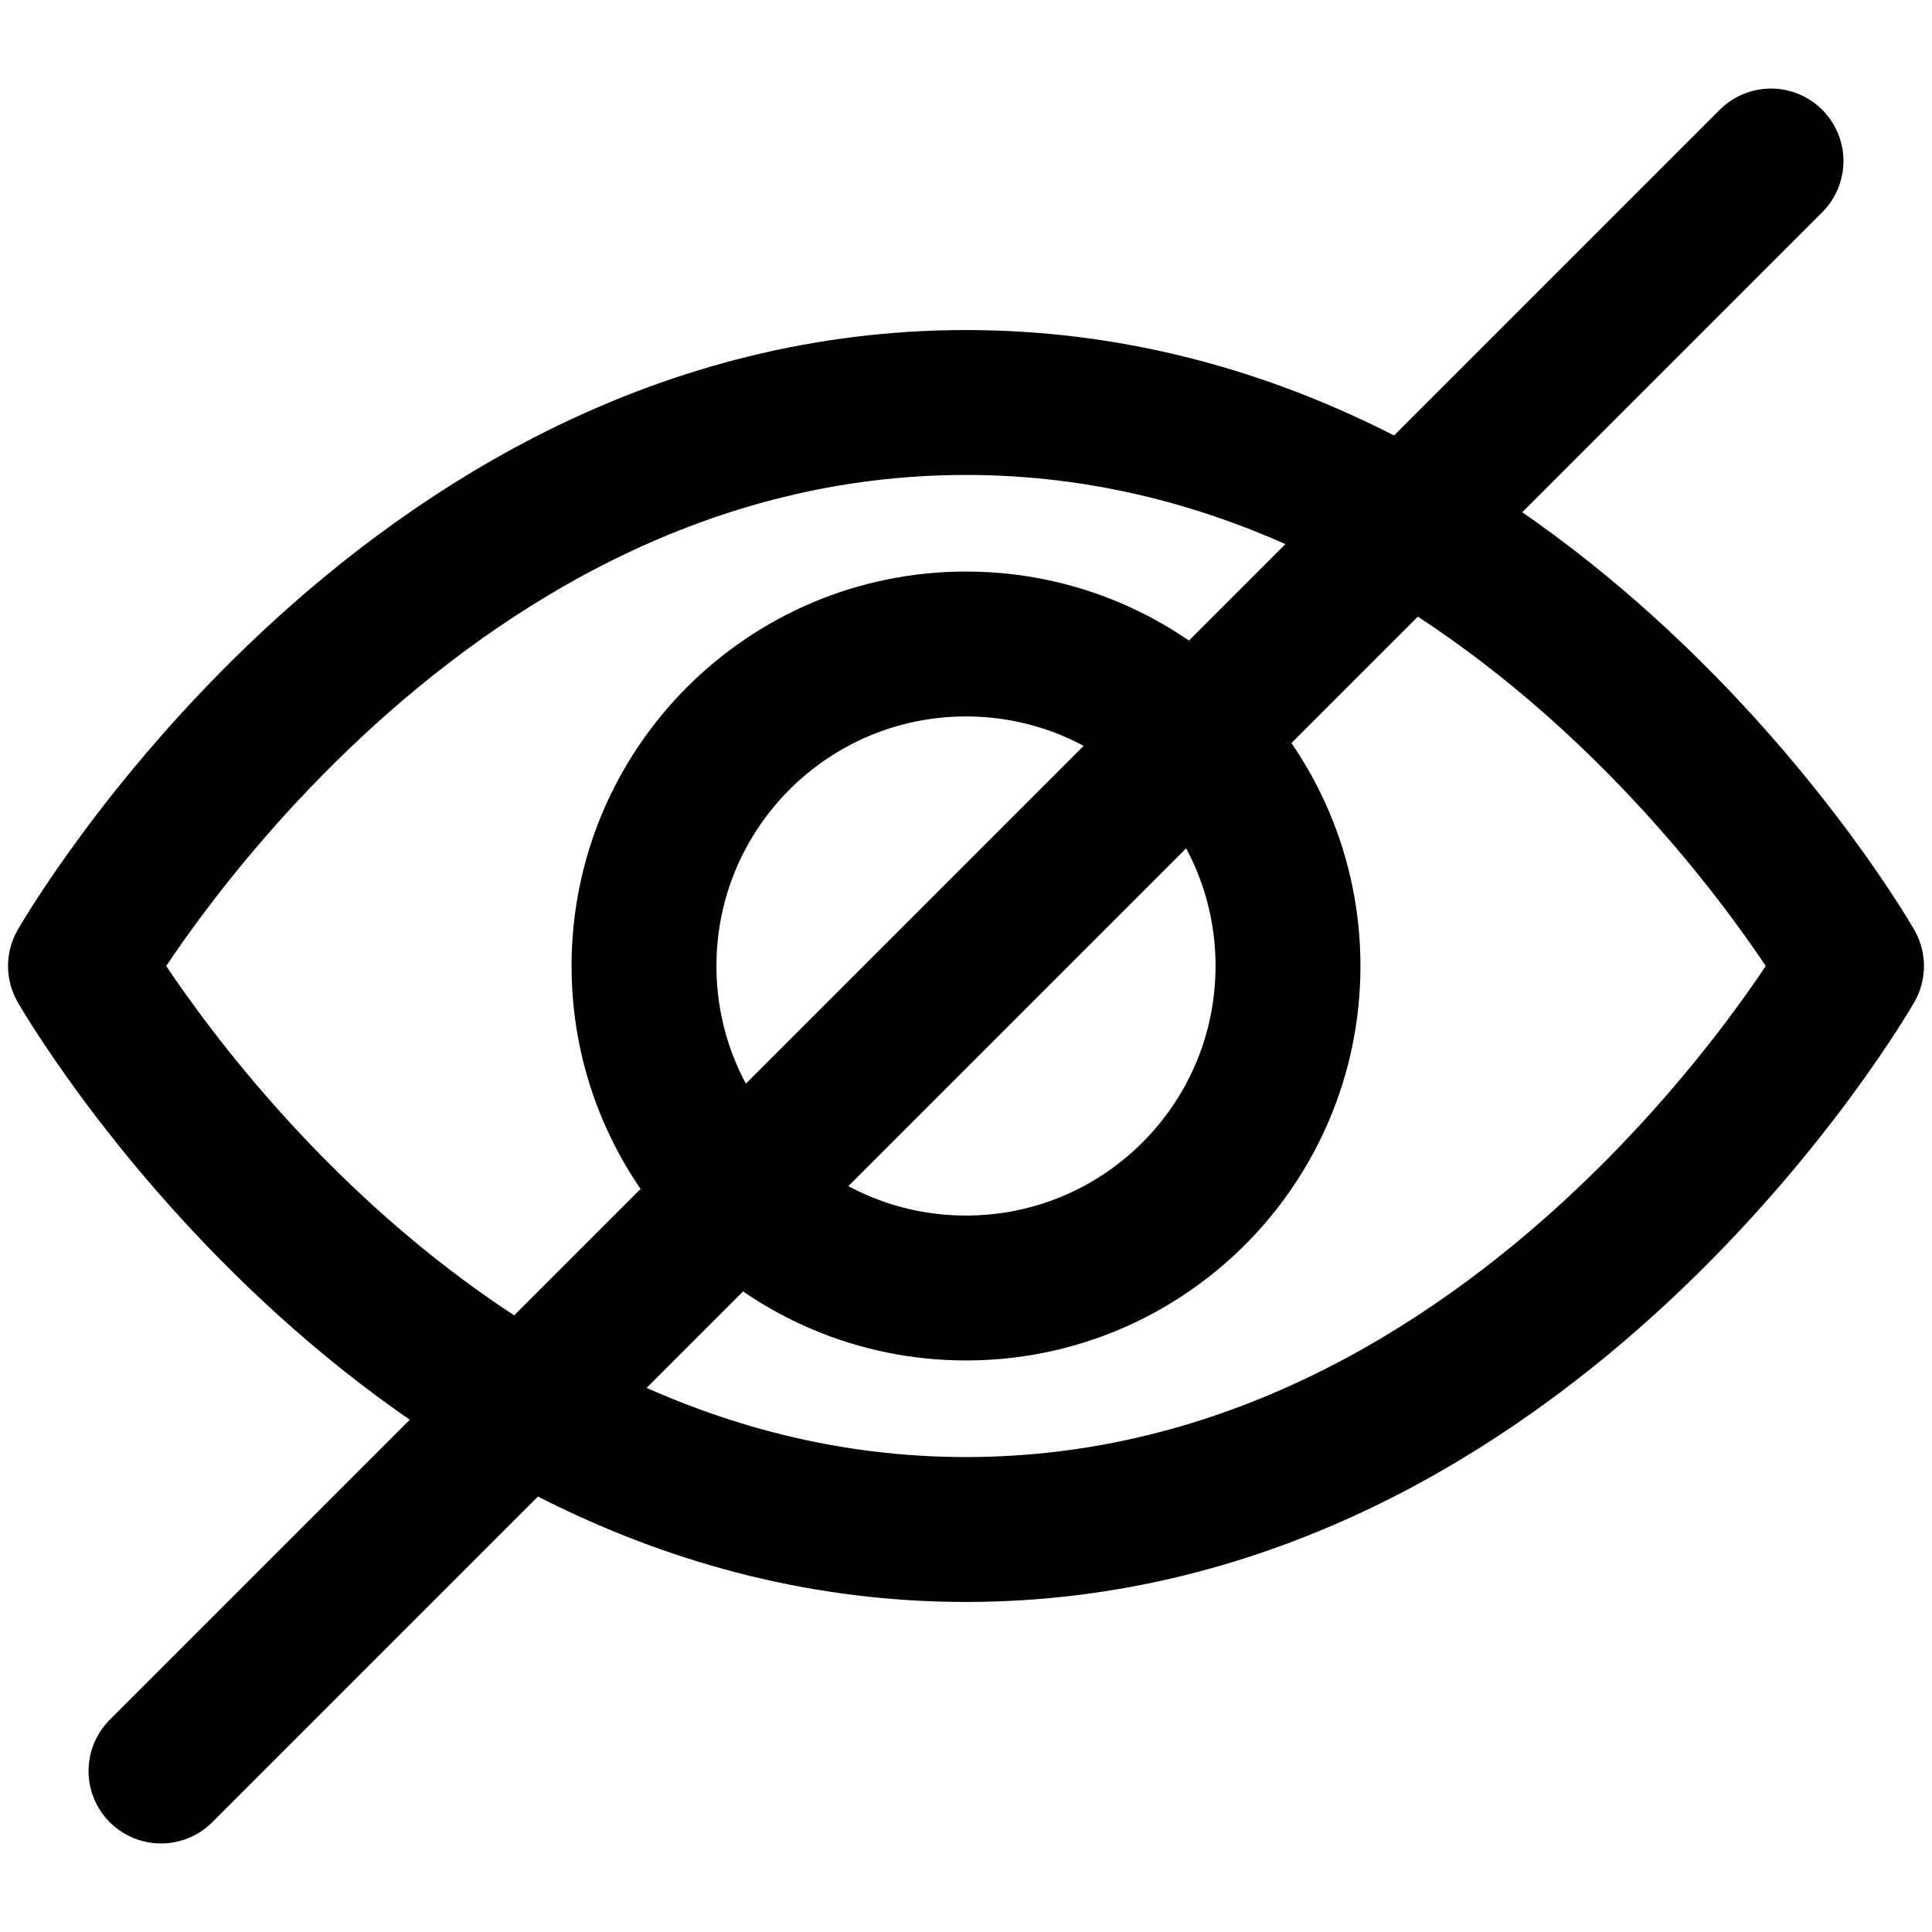 <svg width="24" height="24" viewBox="0 0 24 24" fill="none" xmlns="http://www.w3.org/2000/svg">
<g id="Type=eye-off, Size=sm">
<g id="Group 1129">
<path id="Vector" d="M1 12C1 12 5 5 12 5C19 5 23 12 23 12C23 12 19 19 12 19C5 19 1 12 1 12Z" stroke="currentColor" stroke-width="1.8" stroke-linecap="round" stroke-linejoin="round"/>
<path id="Vector_2" d="M12 16C14.209 16 16 14.209 16 12C16 9.791 14.209 8 12 8C9.791 8 8 9.791 8 12C8 14.209 9.791 16 12 16Z" stroke="currentColor" stroke-width="1.8" stroke-linecap="round" stroke-linejoin="round"/>
<path id="Vector 2" d="M2 22L22 2" stroke="currentColor" stroke-width="1.8" stroke-linecap="round"/>
</g>
</g>
</svg>
